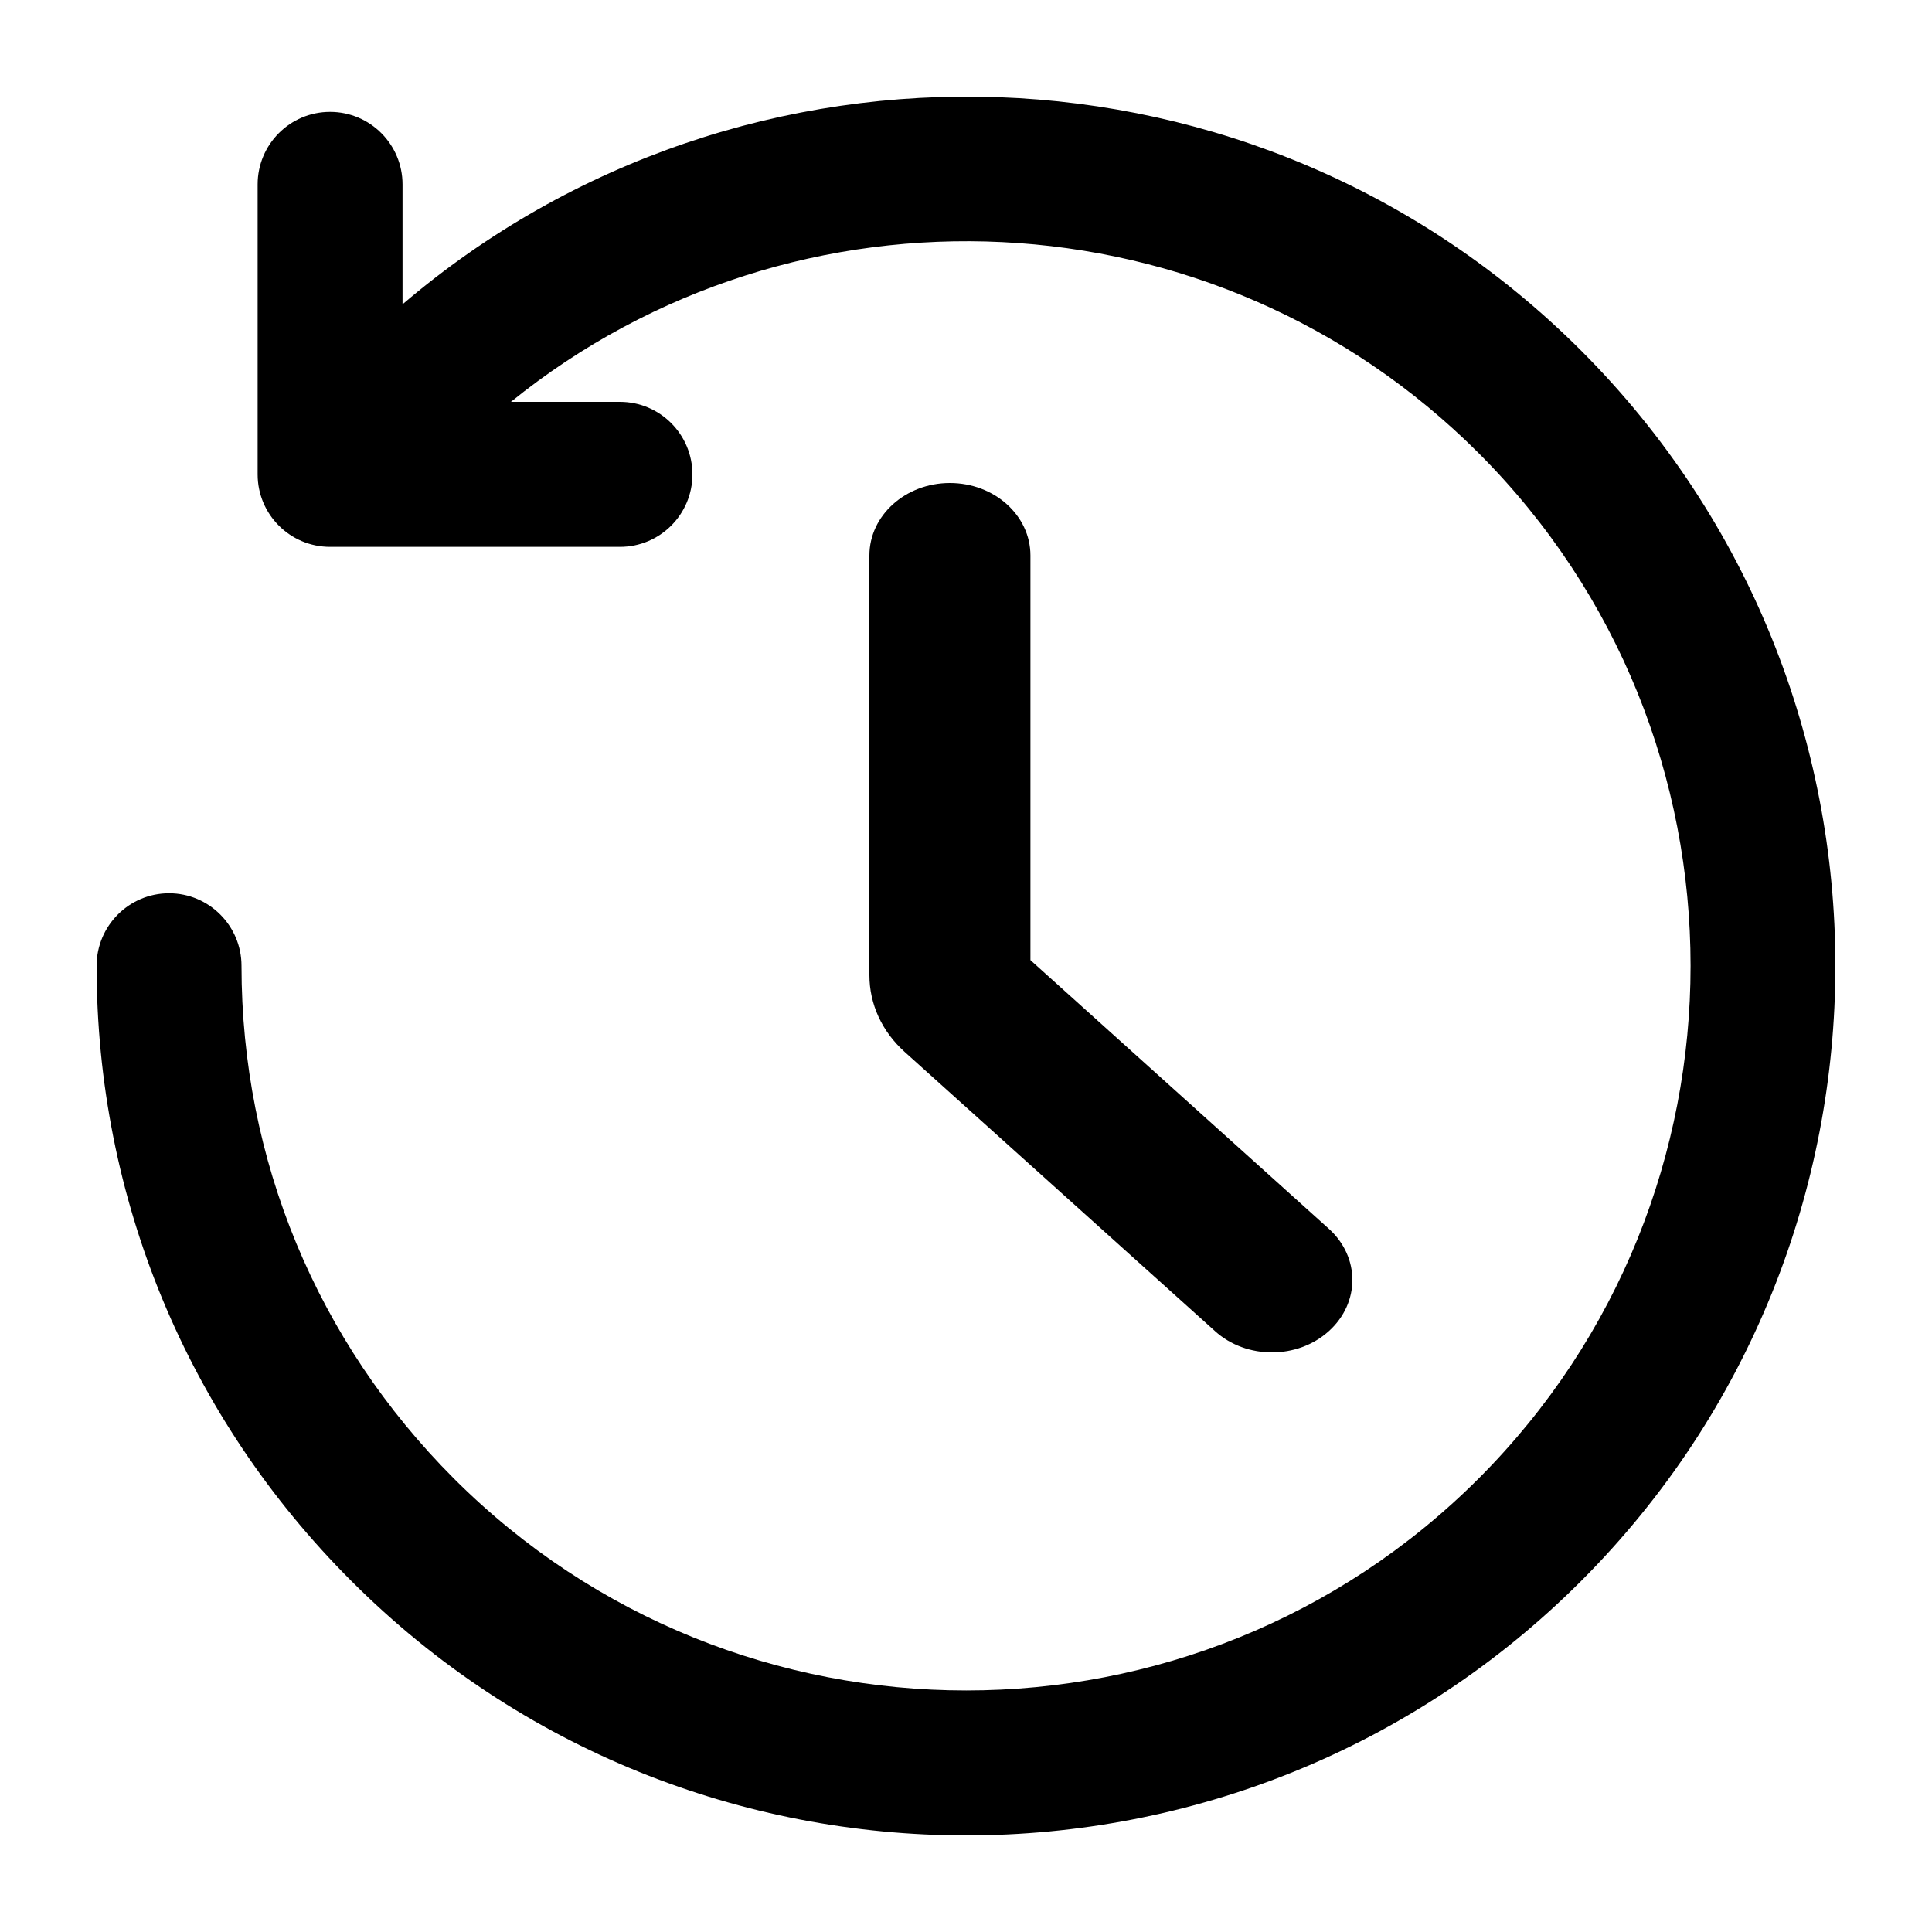 <?xml version="1.0" encoding="UTF-8"?>
<svg width="20px" height="20px" viewBox="0 0 20 20" version="1.1" xmlns="http://www.w3.org/2000/svg" xmlns:xlink="http://www.w3.org/1999/xlink">
    <title>切片</title>
    <g id="页面-1" stroke="none" stroke-width="1" fill="none" fill-rule="evenodd">
        <g id="工作流-历史记录" transform="translate(-754, -28)" fill="currentColor" fill-rule="nonzero">
            <g id="icon/line/历史记录（未选中）" transform="translate(754, 28)">
                <g id="lishijilu_huaban备份" transform="translate(1, 1)">
                    <path d="M15.368,2.63 C12.028,-0.711 6.7,-0.866 3.167,2.15 L3.167,0.909 C3.167,0.494 2.831,0.158 2.417,0.158 C2.003,0.158 1.667,0.494 1.667,0.909 L1.667,3.911 C1.667,4.325 2.003,4.661 2.417,4.661 L5.418,4.661 C5.832,4.661 6.168,4.325 6.168,3.911 C6.168,3.497 5.832,3.16 5.418,3.16 L4.289,3.16 C7.232,0.779 11.572,0.954 14.307,3.691 C17.232,6.617 17.232,11.379 14.307,14.305 C11.382,17.231 6.623,17.231 3.698,14.305 C2.281,12.887 1.5,11.003 1.5,8.998 C1.5,8.584 1.164,8.247 0.75,8.247 C0.336,8.247 0,8.584 0,8.998 C0,11.404 0.936,13.666 2.637,15.366 C4.392,17.122 6.697,18 9.002,18 C11.307,18 13.613,17.122 15.368,15.366 C18.877,11.855 18.877,6.141 15.368,2.63 Z" id="路径"></path>
                    <path d="M8.833,4 C8.373,4 8,4.336 8,4.75 L8,9.095 C8,9.395 8.13,9.678 8.366,9.89 L11.578,12.78 C11.74,12.927 11.954,13 12.167,13 C12.38,13 12.593,12.927 12.756,12.78 C13.081,12.487 13.081,12.013 12.756,11.72 L9.667,8.939 L9.667,4.75 C9.667,4.336 9.294,4 8.833,4 Z" id="路径"></path>
                </g>
            </g>
        </g>
    </g>
</svg>